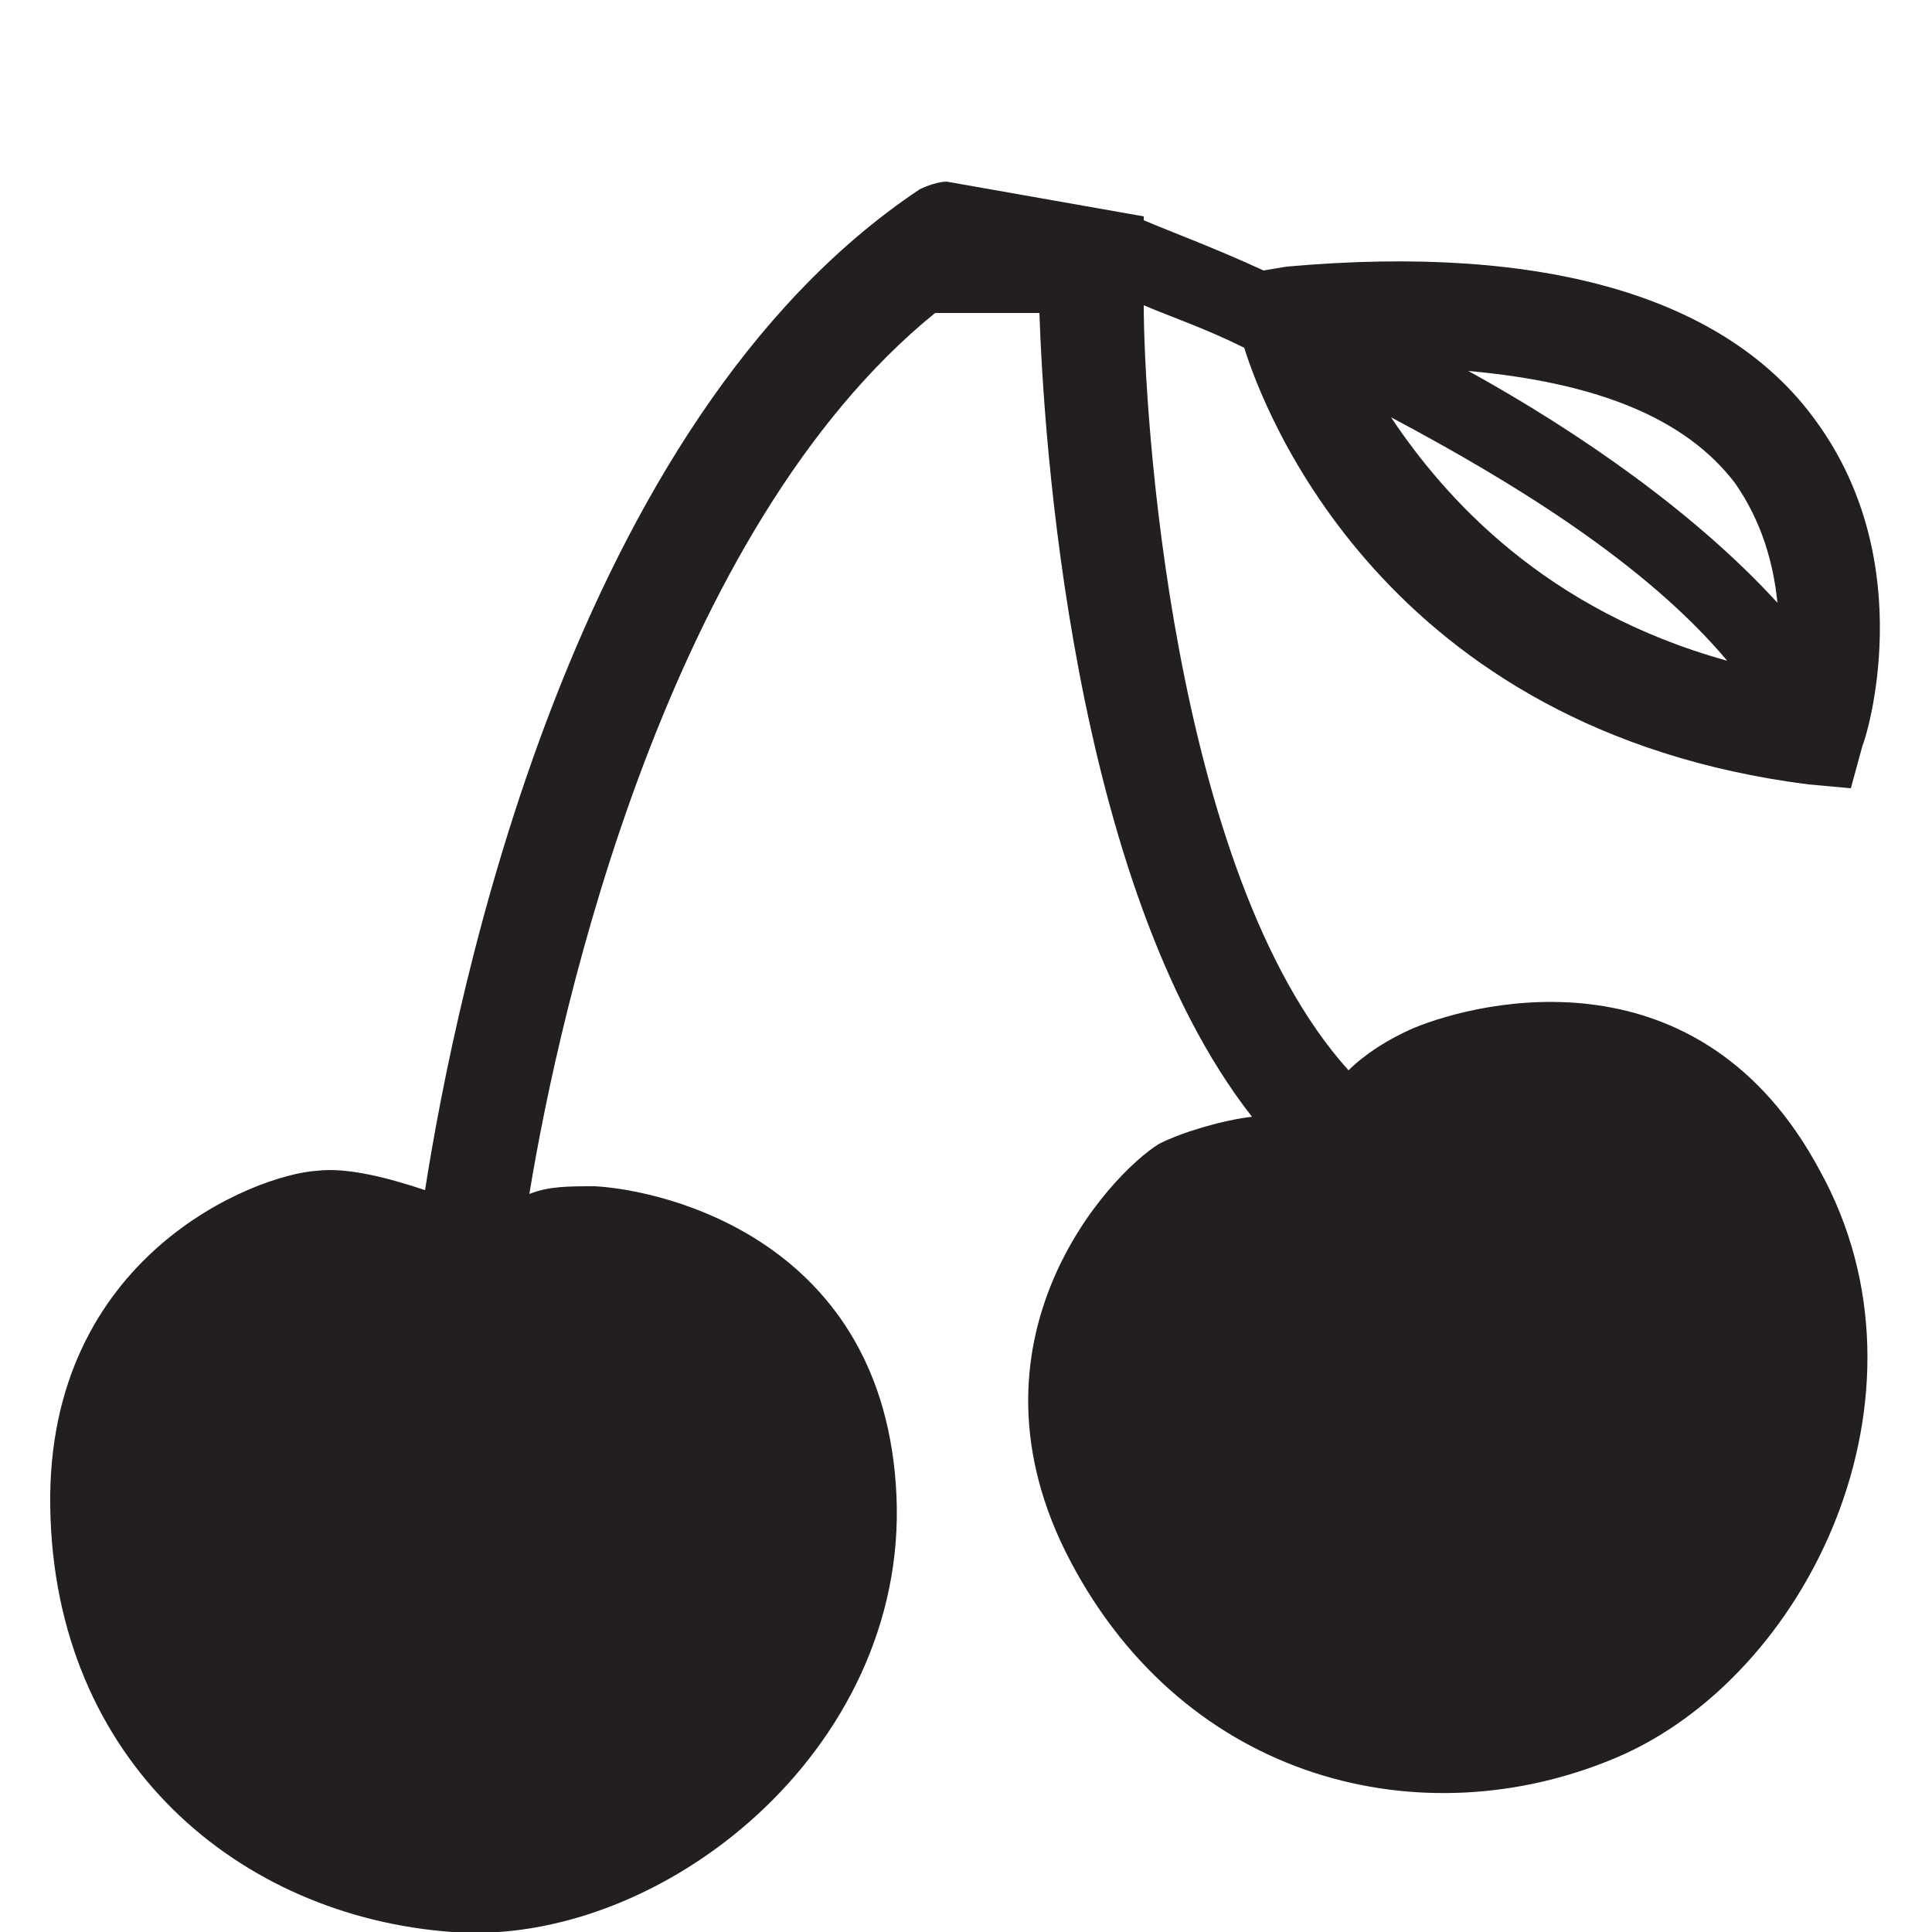 <?xml version="1.0" encoding="utf-8"?>
<!-- Generator: Adobe Illustrator 23.0.2, SVG Export Plug-In . SVG Version: 6.00 Build 0)  -->
<svg version="1.1" id="Layer_1" xmlns="http://www.w3.org/2000/svg" xmlns:xlink="http://www.w3.org/1999/xlink" x="0px" y="0px"
	 viewBox="0 0 50 50" style="enable-background:new 0 0 50 50;" xml:space="preserve">
<style type="text/css">
	.st0{fill:#231F20;}
</style>
<path class="st0" d="M36.6,26.6c-0.7,0.3-1.3,0.7-1.7,1.1c-4.6-5.1-5.3-17.2-5.3-19.8c0.7,0.3,1.6,0.6,2.6,1.1
	c0.5,1.6,3.6,9.9,14.6,11.3l1.1,0.1l0.3-1.1c0.1-0.2,1.5-4.7-1.2-8.4c-2.3-3.2-7-4.6-13.7-4L32.7,7c-1.3-0.6-2.4-1-3.1-1.3V5.6
	l-5.1-0.9l0,0c-0.2,0-0.5,0.1-0.7,0.2c-9,6-12,20.8-12.8,25.9c-0.9-0.3-2-0.6-2.8-0.5c-1.6,0.1-7,2.2-6.9,8.7
	c0.1,6.6,4.9,10.6,10.4,11c5.4,0.4,11.8-4.7,11.5-11.3s-6-7.9-7.8-8c-0.7,0-1.2,0-1.7,0.2c0.8-4.9,3.6-17.2,10.5-22.8h2.7
	c0.1,3,0.8,14.8,5.5,20.8c-0.8,0.1-1.8,0.4-2.4,0.7c-1.3,0.8-5.3,5.1-2.3,10.8s9.1,7.2,14.1,5.1c5-2.1,8.5-9.4,5.3-15.2
	C44,24.5,38.3,25.9,36.6,26.6z M36,10.8c3.2,1.7,6.6,3.8,8.7,6.3C40,15.8,37.4,12.9,36,10.8z M44.9,12.5c0.7,1,1,2.1,1.1,3.1
	c-2.1-2.3-5.1-4.4-8-6C41.3,9.9,43.6,10.8,44.9,12.5z"/>
</svg>
